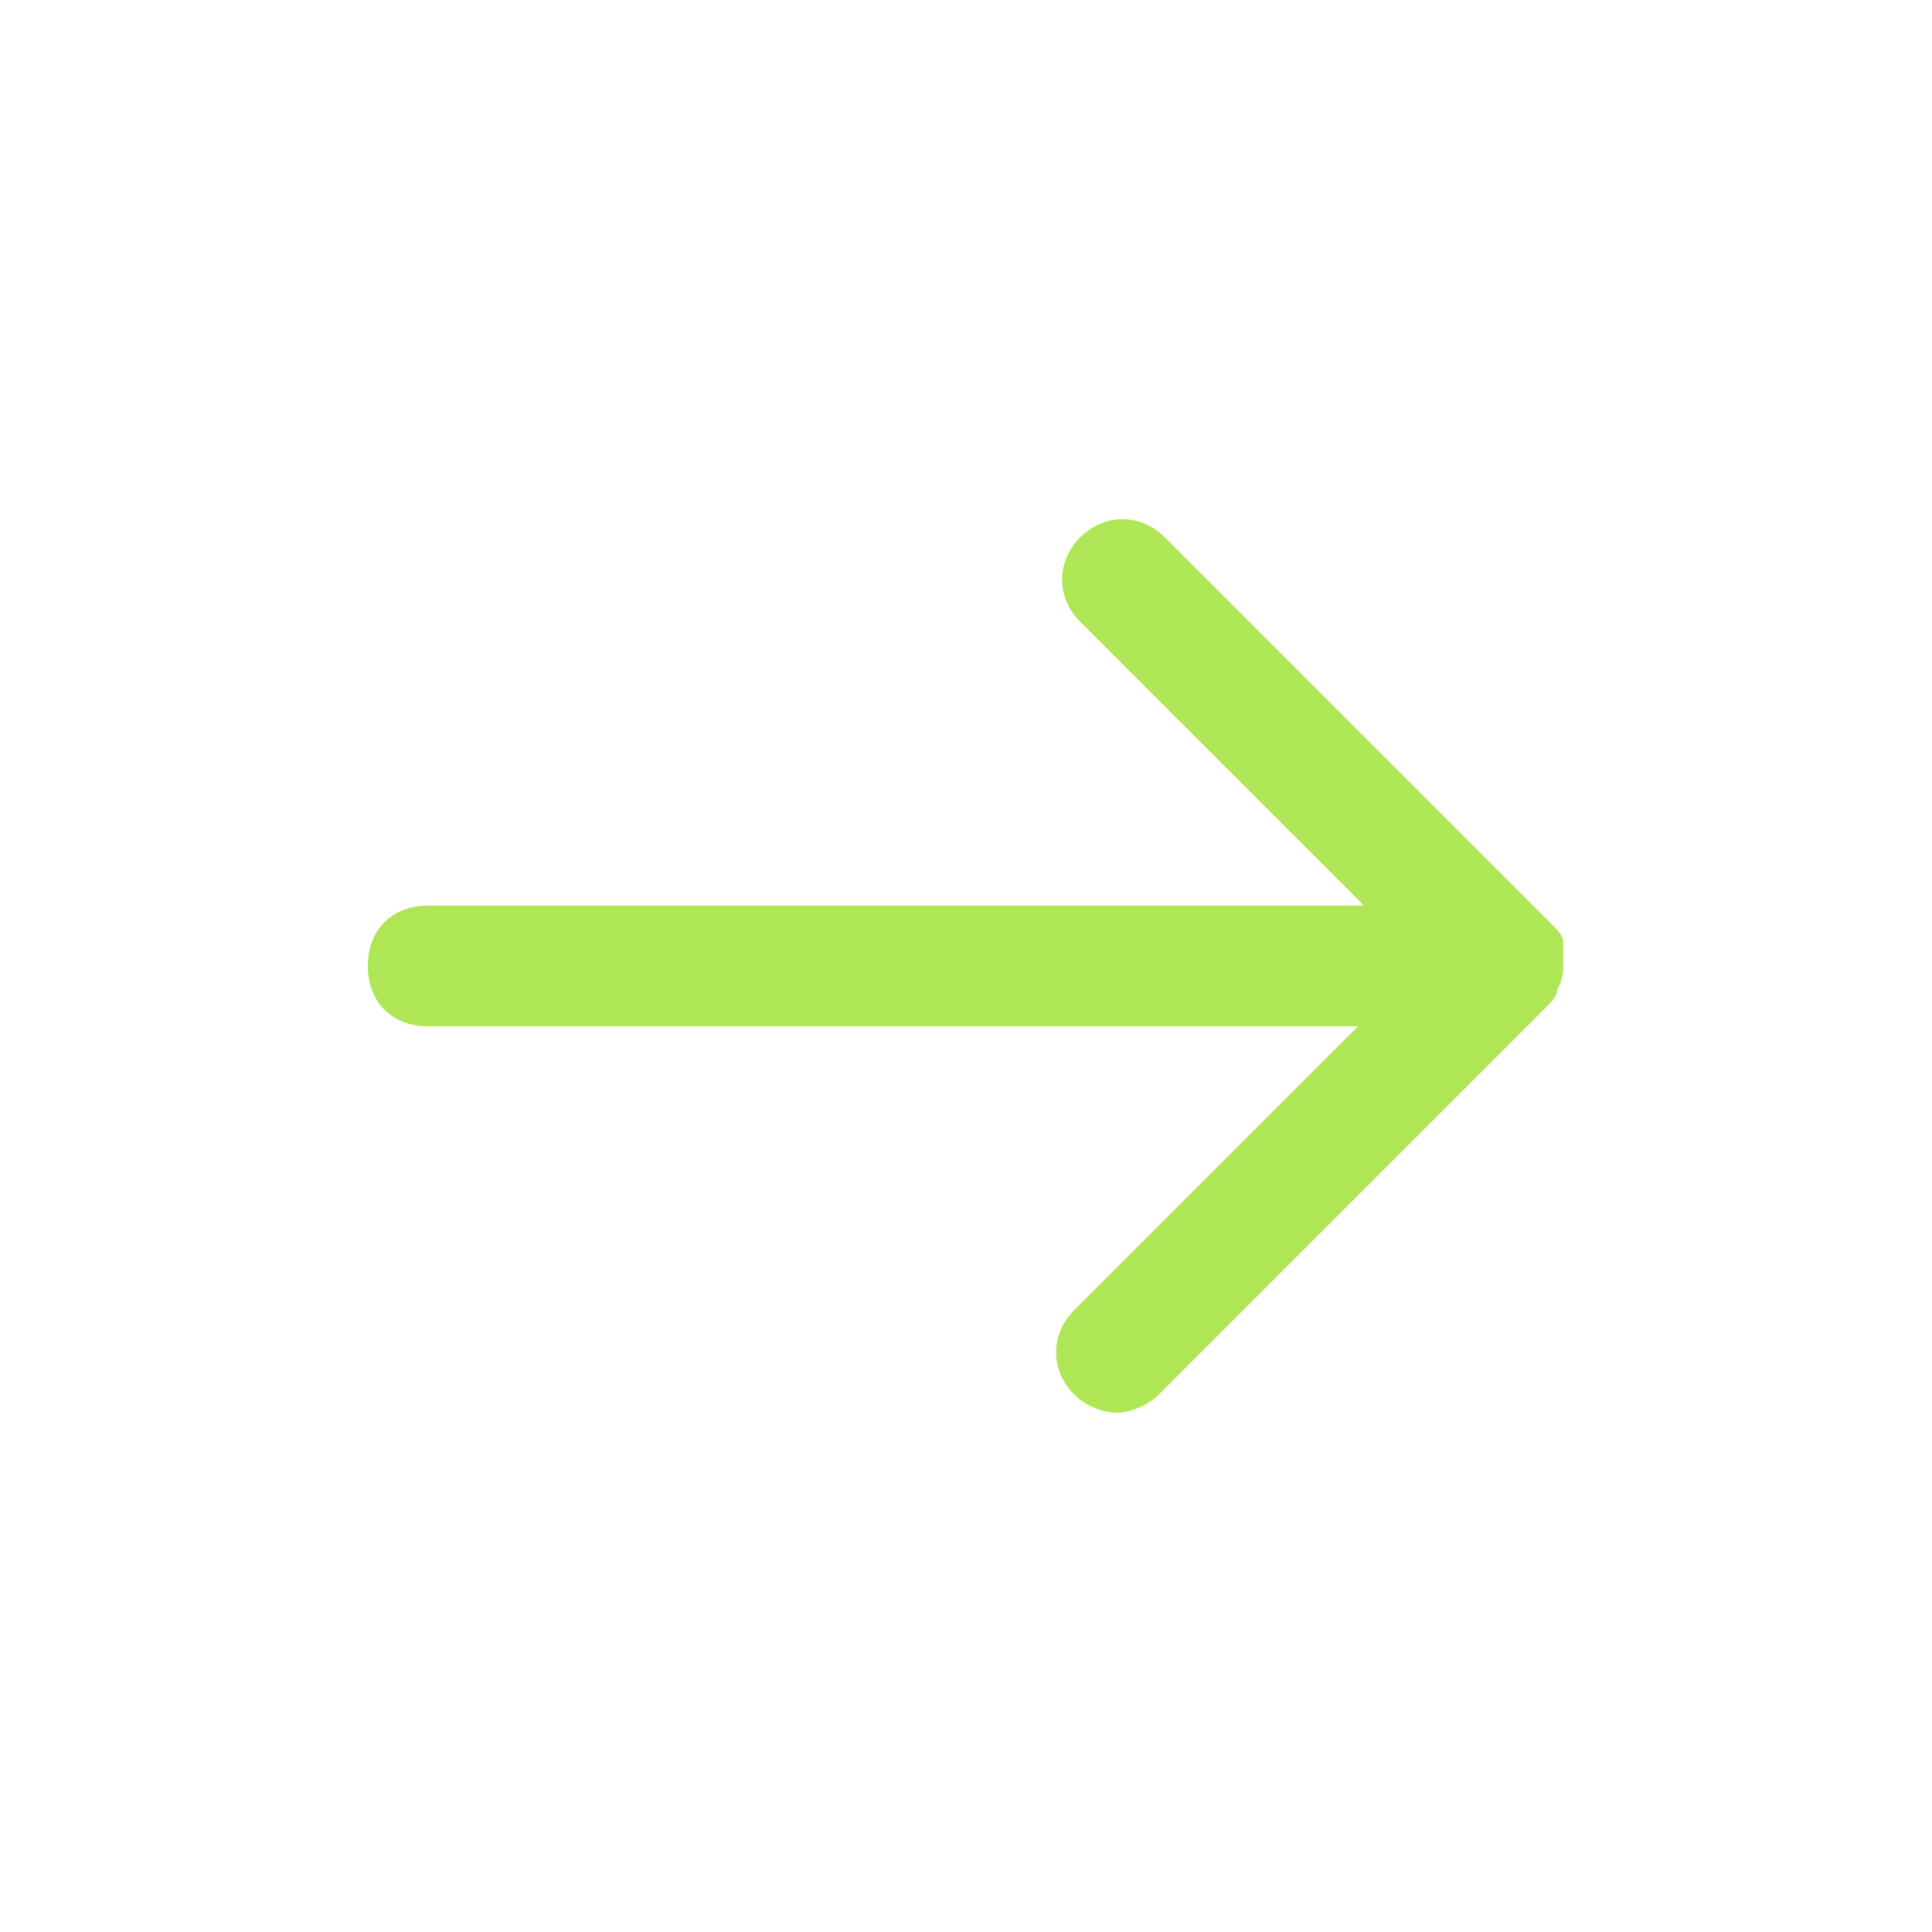 <svg width="18" height="18" viewBox="0 0 18 18" fill="none" xmlns="http://www.w3.org/2000/svg">
<path d="M14.564 8.999V8.943C14.564 8.887 14.564 8.831 14.564 8.831V8.774C14.564 8.718 14.508 8.662 14.452 8.606L10.852 5.006C10.627 4.781 10.289 4.781 10.064 5.006C9.839 5.231 9.839 5.568 10.064 5.793L12.708 8.437H3.989C3.652 8.437 3.427 8.662 3.427 8.999C3.427 9.337 3.652 9.562 3.989 9.562H12.652L10.008 12.206C9.783 12.431 9.783 12.768 10.008 12.993C10.12 13.106 10.289 13.162 10.402 13.162C10.514 13.162 10.683 13.106 10.796 12.993L14.396 9.393C14.452 9.337 14.508 9.281 14.508 9.224C14.564 9.112 14.564 9.056 14.564 8.999Z" fill="#AEE656"/>
</svg>
